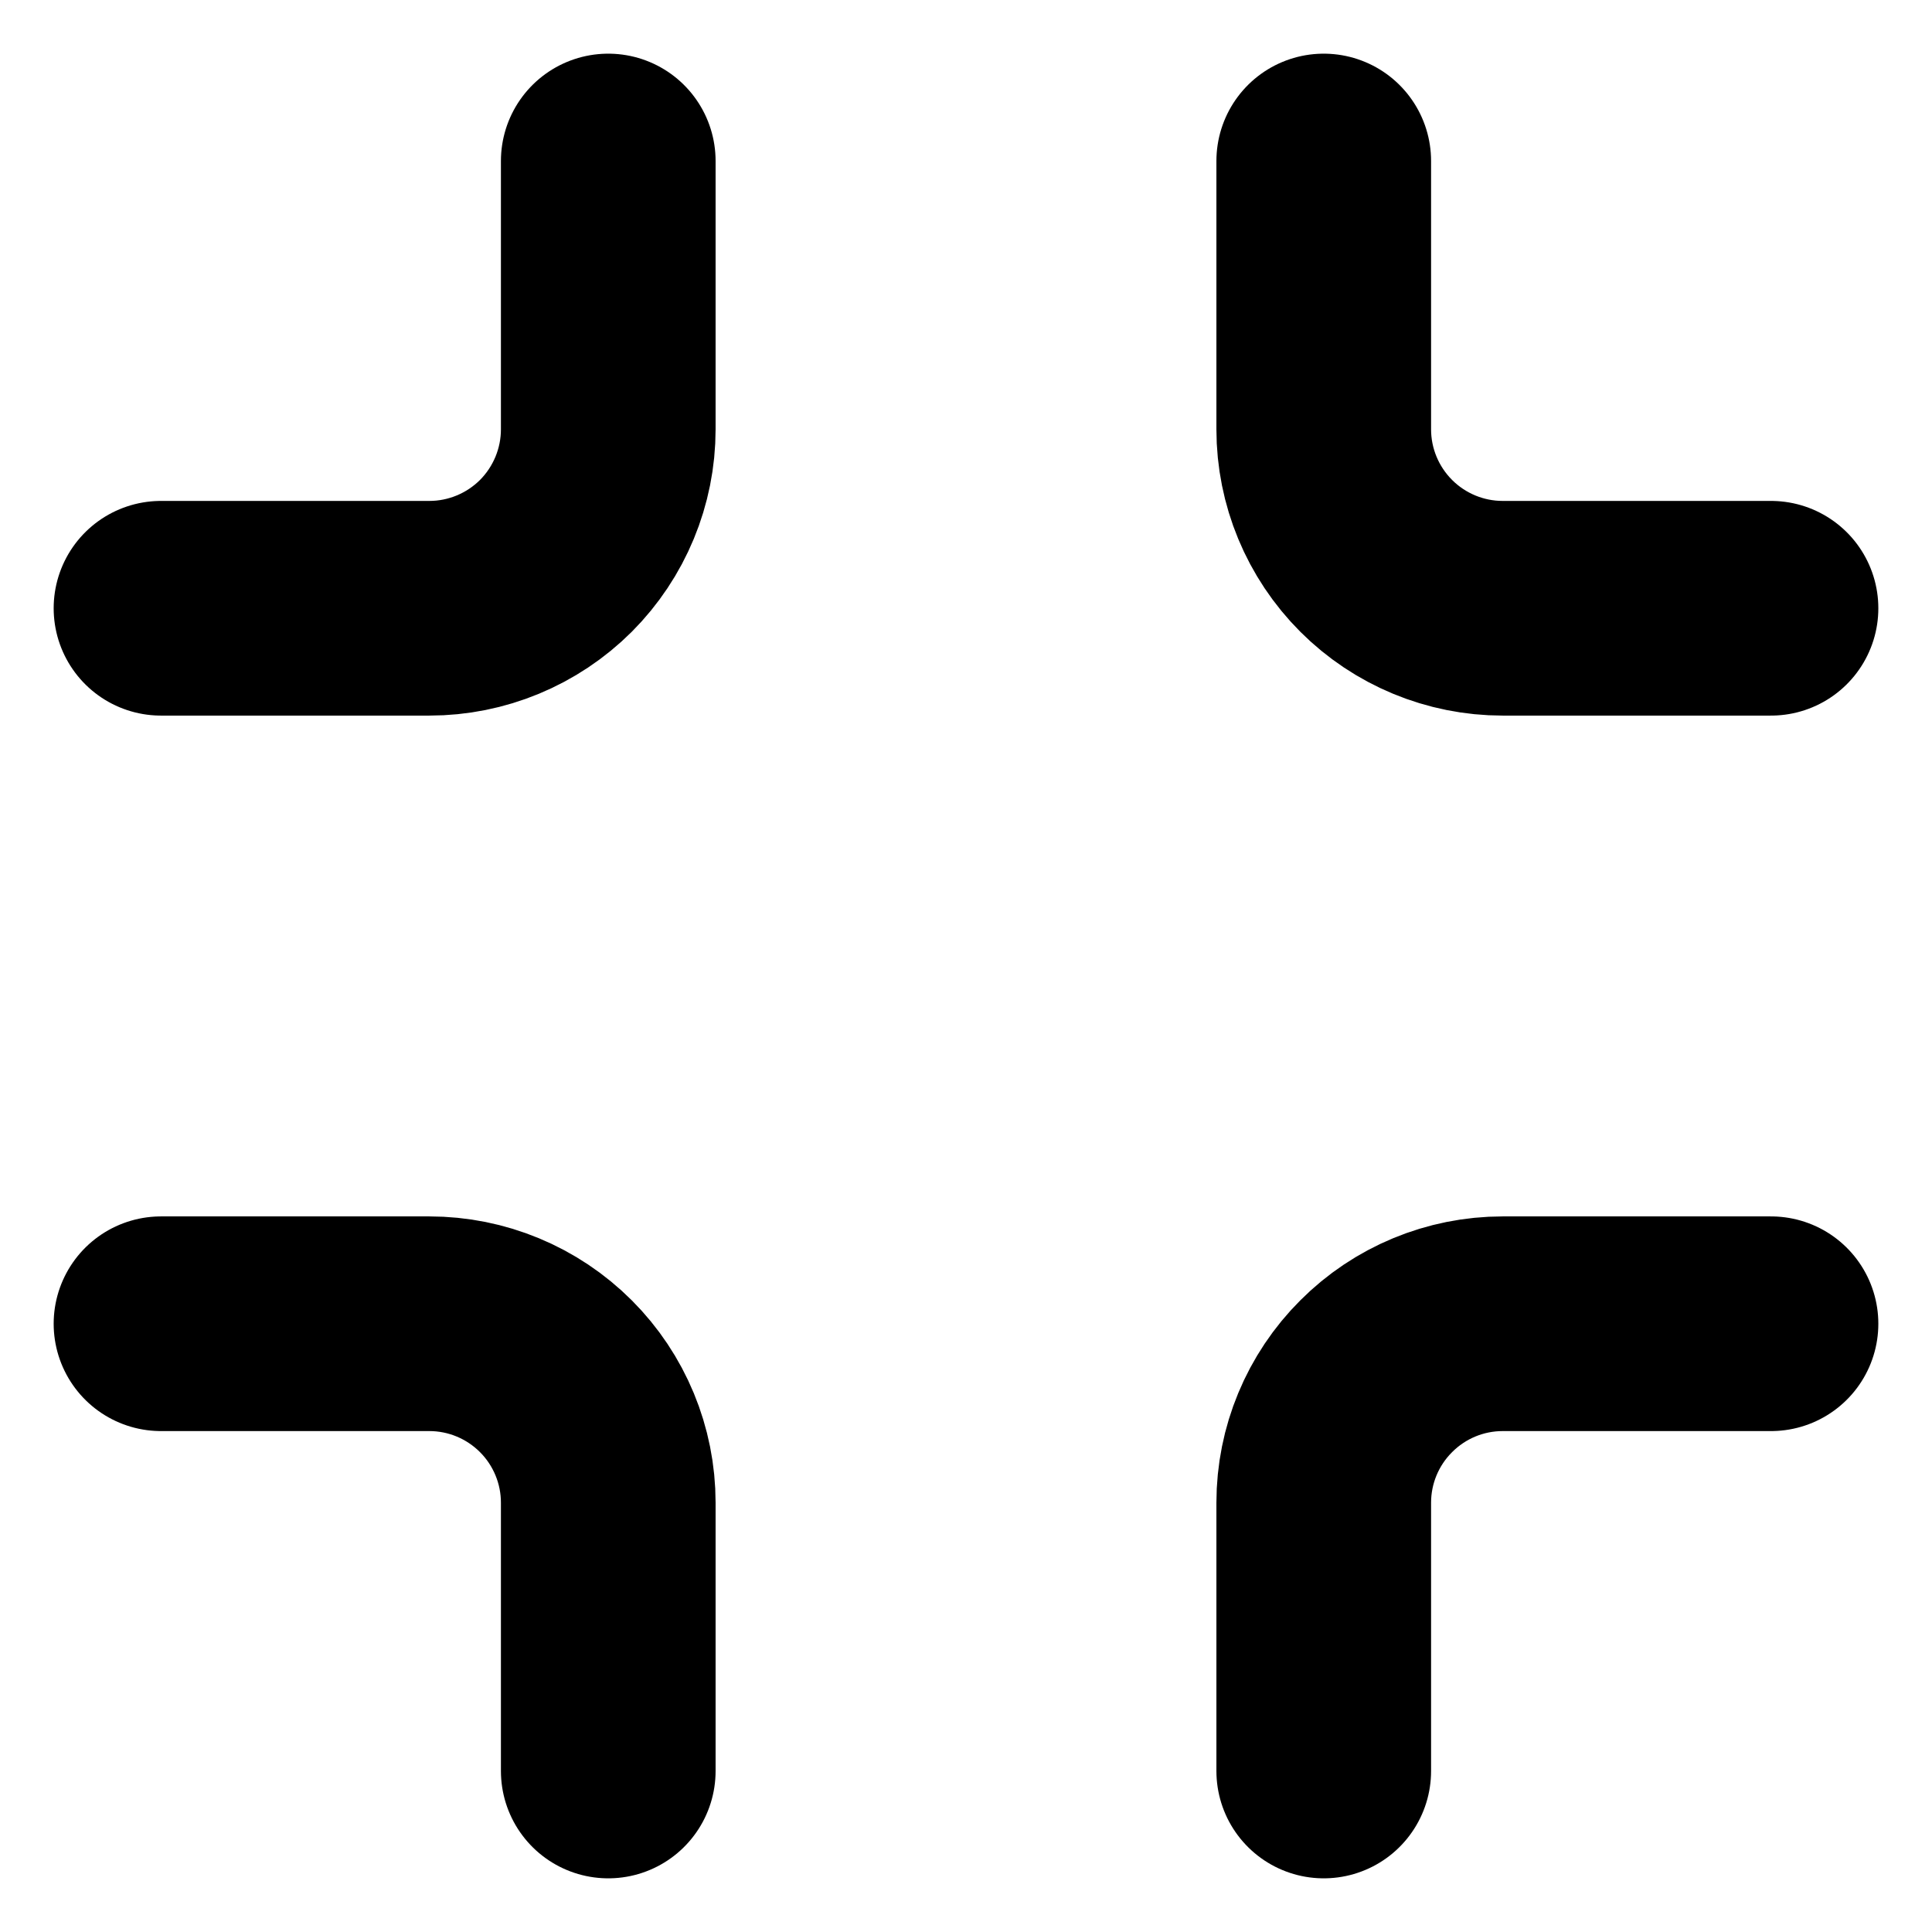 <svg width="18" height="18" viewBox="0 0 18 18" fill="none" xmlns="http://www.w3.org/2000/svg">
<path d="M5.667 1.5V4C5.667 4.442 5.491 4.866 5.179 5.179C4.866 5.491 4.442 5.667 4 5.667H1.5M16.5 5.667H14C13.558 5.667 13.134 5.491 12.822 5.179C12.509 4.866 12.333 4.442 12.333 4V1.5M12.333 16.5V14C12.333 13.558 12.509 13.134 12.822 12.822C13.134 12.509 13.558 12.333 14 12.333H16.5M1.5 12.333H4C4.442 12.333 4.866 12.509 5.179 12.822C5.491 13.134 5.667 13.558 5.667 14V16.5" stroke="#000" stroke-width="2" stroke-linecap="round" stroke-linejoin="round"/>
</svg>
